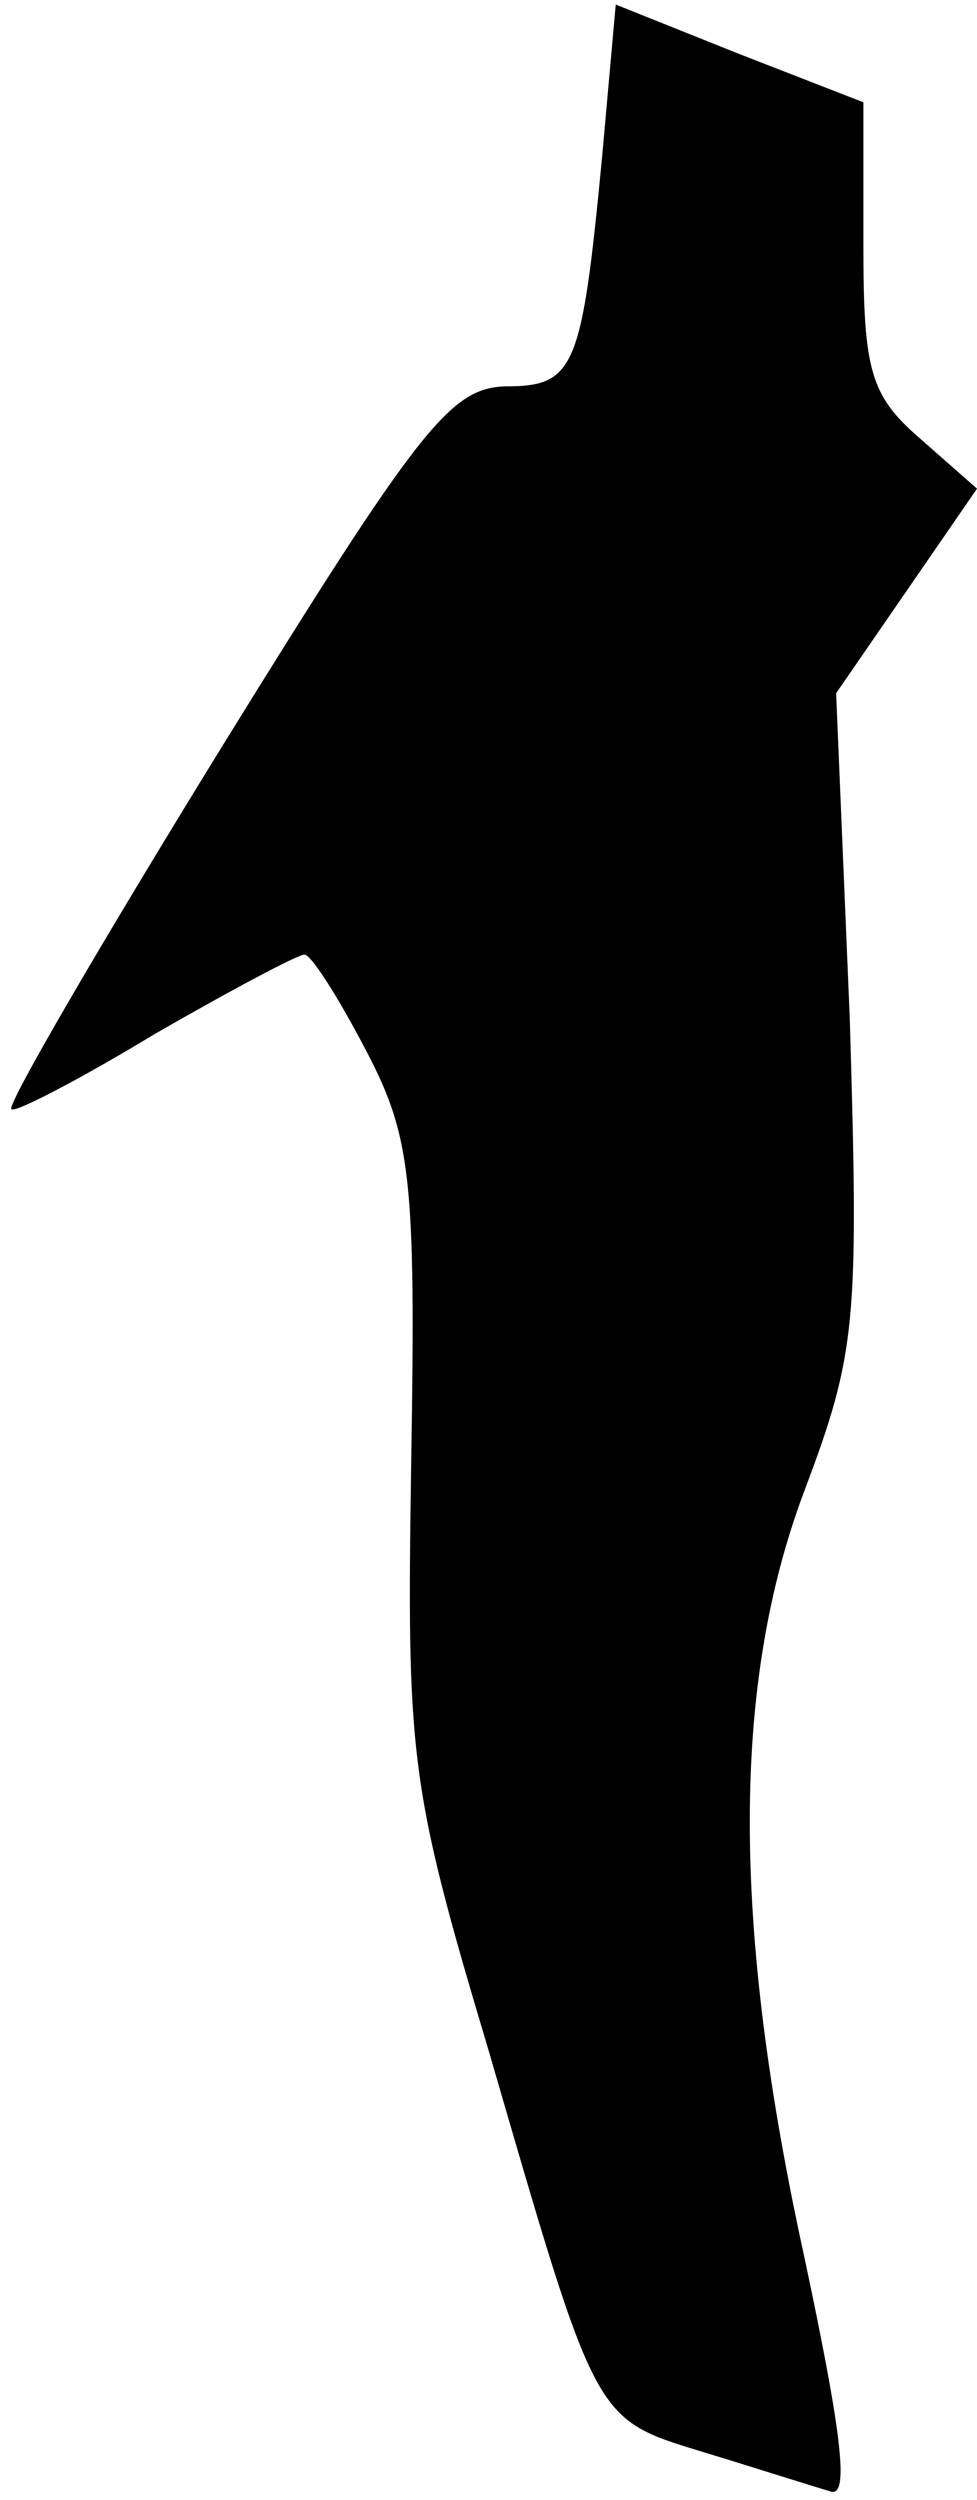 <?xml version="1.0" standalone="no"?>
<!DOCTYPE svg PUBLIC "-//W3C//DTD SVG 20010904//EN"
 "http://www.w3.org/TR/2001/REC-SVG-20010904/DTD/svg10.dtd">
<svg version="1.0" xmlns="http://www.w3.org/2000/svg"
 width="43pt" height="110pt" viewBox="0 0 43 110"
 preserveAspectRatio="xMidYMid meet">
<g transform="translate(0,110) scale(0.1,-0.1)"
fill="#000000" stroke="none">
<path fill="#000000" stroke="none" d="M265 1031 c-9 -94 -12 -101 -43 -101
-24 -1 -38 -19 -124 -158 -53 -86 -95 -158 -93 -160 1 -2 30 13 63 33 33 19
63 35 66 35 3 0 15 -19 27 -42 20 -38 22 -57 20 -180 -2 -131 -1 -143 34 -260
48 -165 46 -162 95 -177 23 -7 48 -15 55 -17 9 -4 6 23 -11 103 -32 146 -32
252 0 337 23 61 24 74 20 208 l-6 143 31 45 31 45 -25 22 c-22 19 -25 30 -25
85 l0 63 -54 21 -55 22 -6 -67z"/>
</g>
</svg>

